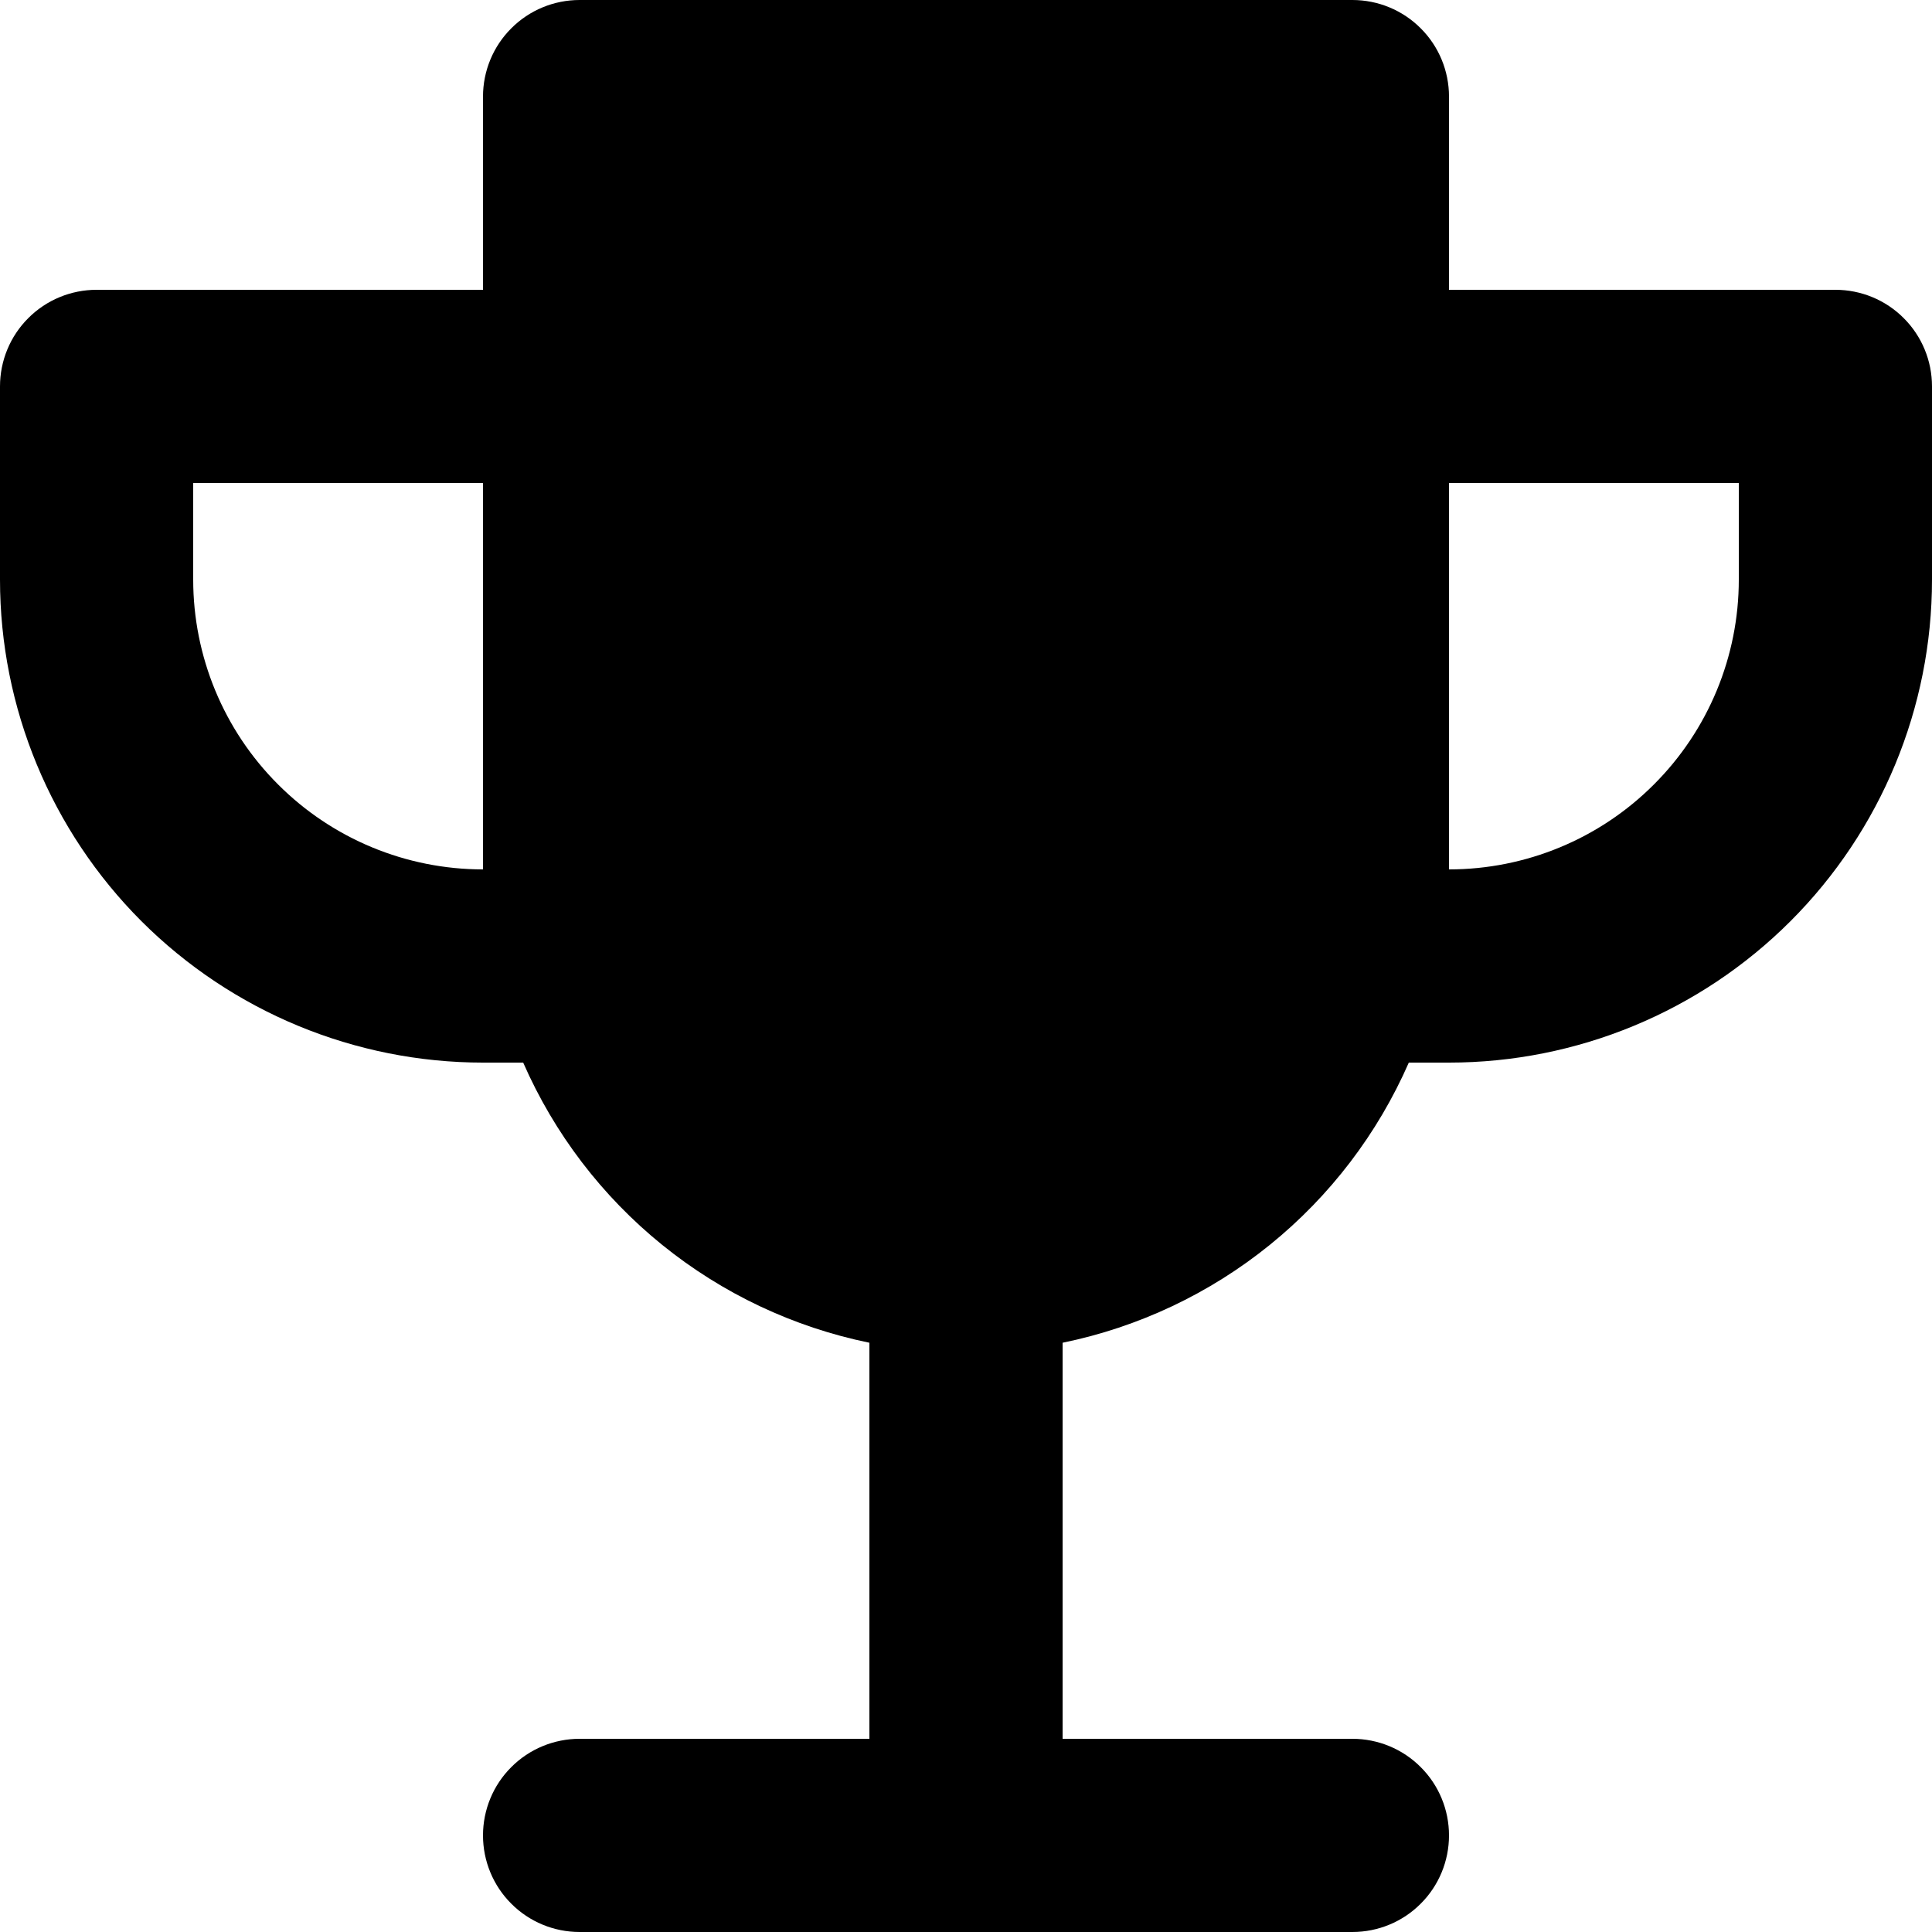 <svg width="20" height="20" viewBox="0 0 20 20" fill="none" xmlns="http://www.w3.org/2000/svg">
<path d="M5 1C5 0.735 5.105 0.48 5.293 0.293C5.48 0.105 5.735 0 6 0L14 0C14.265 0 14.52 0.105 14.707 0.293C14.895 0.48 15 0.735 15 1V3H19C19.265 3 19.52 3.105 19.707 3.293C19.895 3.48 20 3.735 20 4V6C20 7.326 19.473 8.598 18.535 9.536C17.598 10.473 16.326 11 15 11H14.584C14.262 11.735 13.769 12.382 13.145 12.887C12.522 13.391 11.786 13.739 11 13.9V18H14C14.265 18 14.52 18.105 14.707 18.293C14.895 18.48 15 18.735 15 19C15 19.265 14.895 19.52 14.707 19.707C14.52 19.895 14.265 20 14 20H6C5.735 20 5.48 19.895 5.293 19.707C5.105 19.52 5 19.265 5 19C5 18.735 5.105 18.48 5.293 18.293C5.48 18.105 5.735 18 6 18H9V13.9C8.214 13.739 7.478 13.391 6.855 12.887C6.231 12.382 5.738 11.735 5.416 11H5C3.674 11 2.402 10.473 1.464 9.536C0.527 8.598 0 7.326 0 6L0 4C0 3.735 0.105 3.48 0.293 3.293C0.48 3.105 0.735 3 1 3H5V1ZM5 5H2V6C2 6.796 2.316 7.559 2.879 8.121C3.441 8.684 4.204 9 5 9V5ZM15 9C15.796 9 16.559 8.684 17.121 8.121C17.684 7.559 18 6.796 18 6V5H15V9Z" fill="black"/>
</svg>
